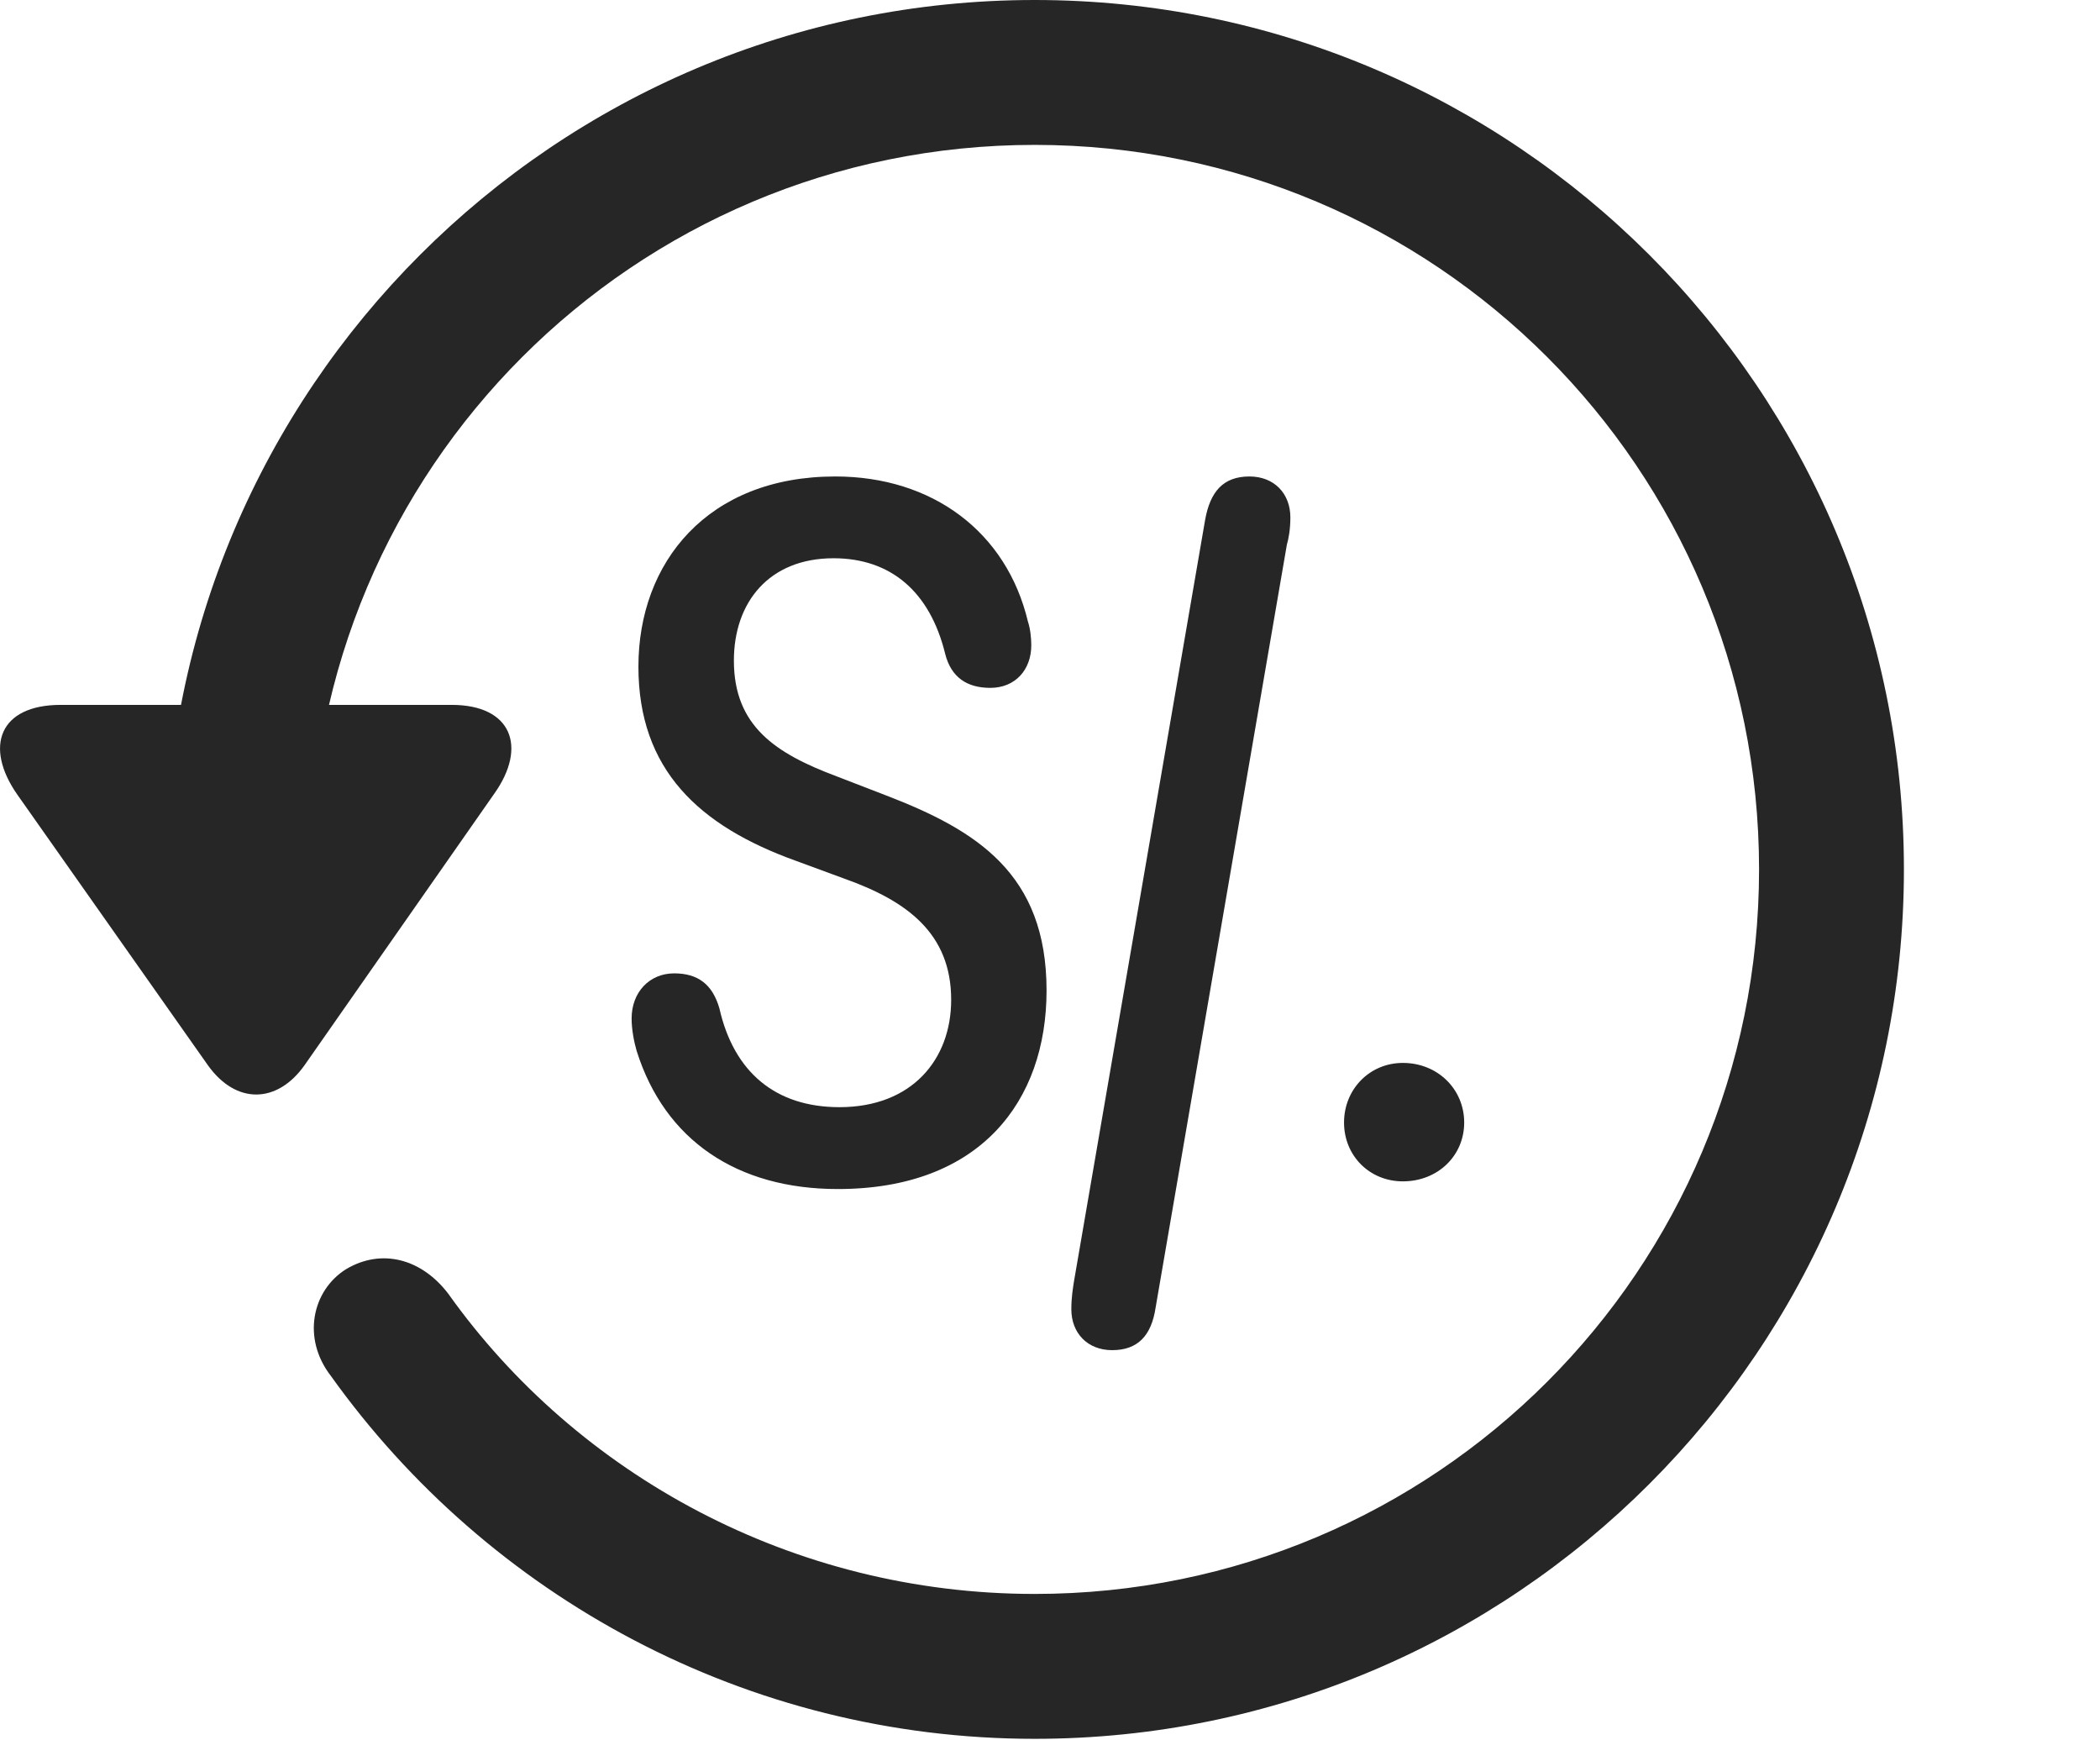 <?xml version="1.0" encoding="UTF-8"?>
<!--Generator: Apple Native CoreSVG 326-->
<!DOCTYPE svg
PUBLIC "-//W3C//DTD SVG 1.1//EN"
       "http://www.w3.org/Graphics/SVG/1.1/DTD/svg11.dtd">
<svg version="1.1" xmlns="http://www.w3.org/2000/svg" xmlns:xlink="http://www.w3.org/1999/xlink" viewBox="0 0 24.065 19.932">
 <g>
  <rect height="19.932" opacity="0" width="24.065" x="0" y="0"/>
  <path d="M11.857 19.922C17.355 19.922 21.818 15.459 21.818 9.961C21.818 4.463 17.355 0 11.857 0C6.359 0 1.896 4.463 1.896 9.961L3.556 9.961C3.556 5.371 7.267 1.66 11.857 1.66C16.447 1.66 20.158 5.371 20.158 9.961C20.158 14.551 16.447 18.262 11.857 18.262C9.083 18.262 6.613 16.895 5.138 14.824C4.835 14.424 4.376 14.297 3.966 14.541C3.576 14.785 3.458 15.332 3.79 15.762C5.597 18.291 8.556 19.922 11.857 19.922ZM0.695 8.076C-0.008 8.076-0.184 8.555 0.197 9.102L2.384 12.207C2.706 12.656 3.175 12.646 3.488 12.207L5.665 9.092C6.046 8.555 5.861 8.076 5.177 8.076Z" fill="black" fill-opacity="0.85"/>
  <path d="M9.601 13.623C11.232 13.623 11.993 12.617 11.993 11.348C11.993 10.01 11.193 9.512 10.148 9.111L9.591 8.896C8.888 8.633 8.41 8.32 8.41 7.568C8.41 6.904 8.81 6.396 9.552 6.396C10.206 6.396 10.656 6.777 10.831 7.49C10.9 7.764 11.085 7.881 11.349 7.881C11.632 7.881 11.818 7.676 11.818 7.393C11.818 7.314 11.808 7.207 11.779 7.119C11.534 6.094 10.685 5.459 9.572 5.459C8.107 5.459 7.316 6.445 7.316 7.637C7.316 8.818 8.009 9.463 9.122 9.863L9.679 10.068C10.392 10.322 10.9 10.693 10.9 11.455C10.9 12.139 10.45 12.685 9.62 12.685C8.888 12.685 8.41 12.285 8.244 11.553C8.165 11.279 7.999 11.152 7.726 11.152C7.443 11.152 7.238 11.367 7.238 11.67C7.238 11.797 7.267 11.943 7.296 12.041C7.619 13.066 8.449 13.623 9.601 13.623ZM12.745 15.469C13.038 15.469 13.195 15.303 13.243 14.98L14.747 6.24C14.767 6.172 14.787 6.064 14.787 5.928C14.787 5.654 14.601 5.459 14.318 5.459C14.015 5.459 13.868 5.635 13.81 5.957L12.306 14.688C12.296 14.756 12.277 14.863 12.277 15C12.277 15.273 12.462 15.469 12.745 15.469ZM16.076 13.535C16.476 13.535 16.779 13.242 16.779 12.861C16.779 12.48 16.476 12.178 16.076 12.178C15.695 12.178 15.402 12.48 15.402 12.861C15.402 13.242 15.695 13.535 16.076 13.535Z" fill="black" fill-opacity="0.85"/>
 </g>
</svg>
